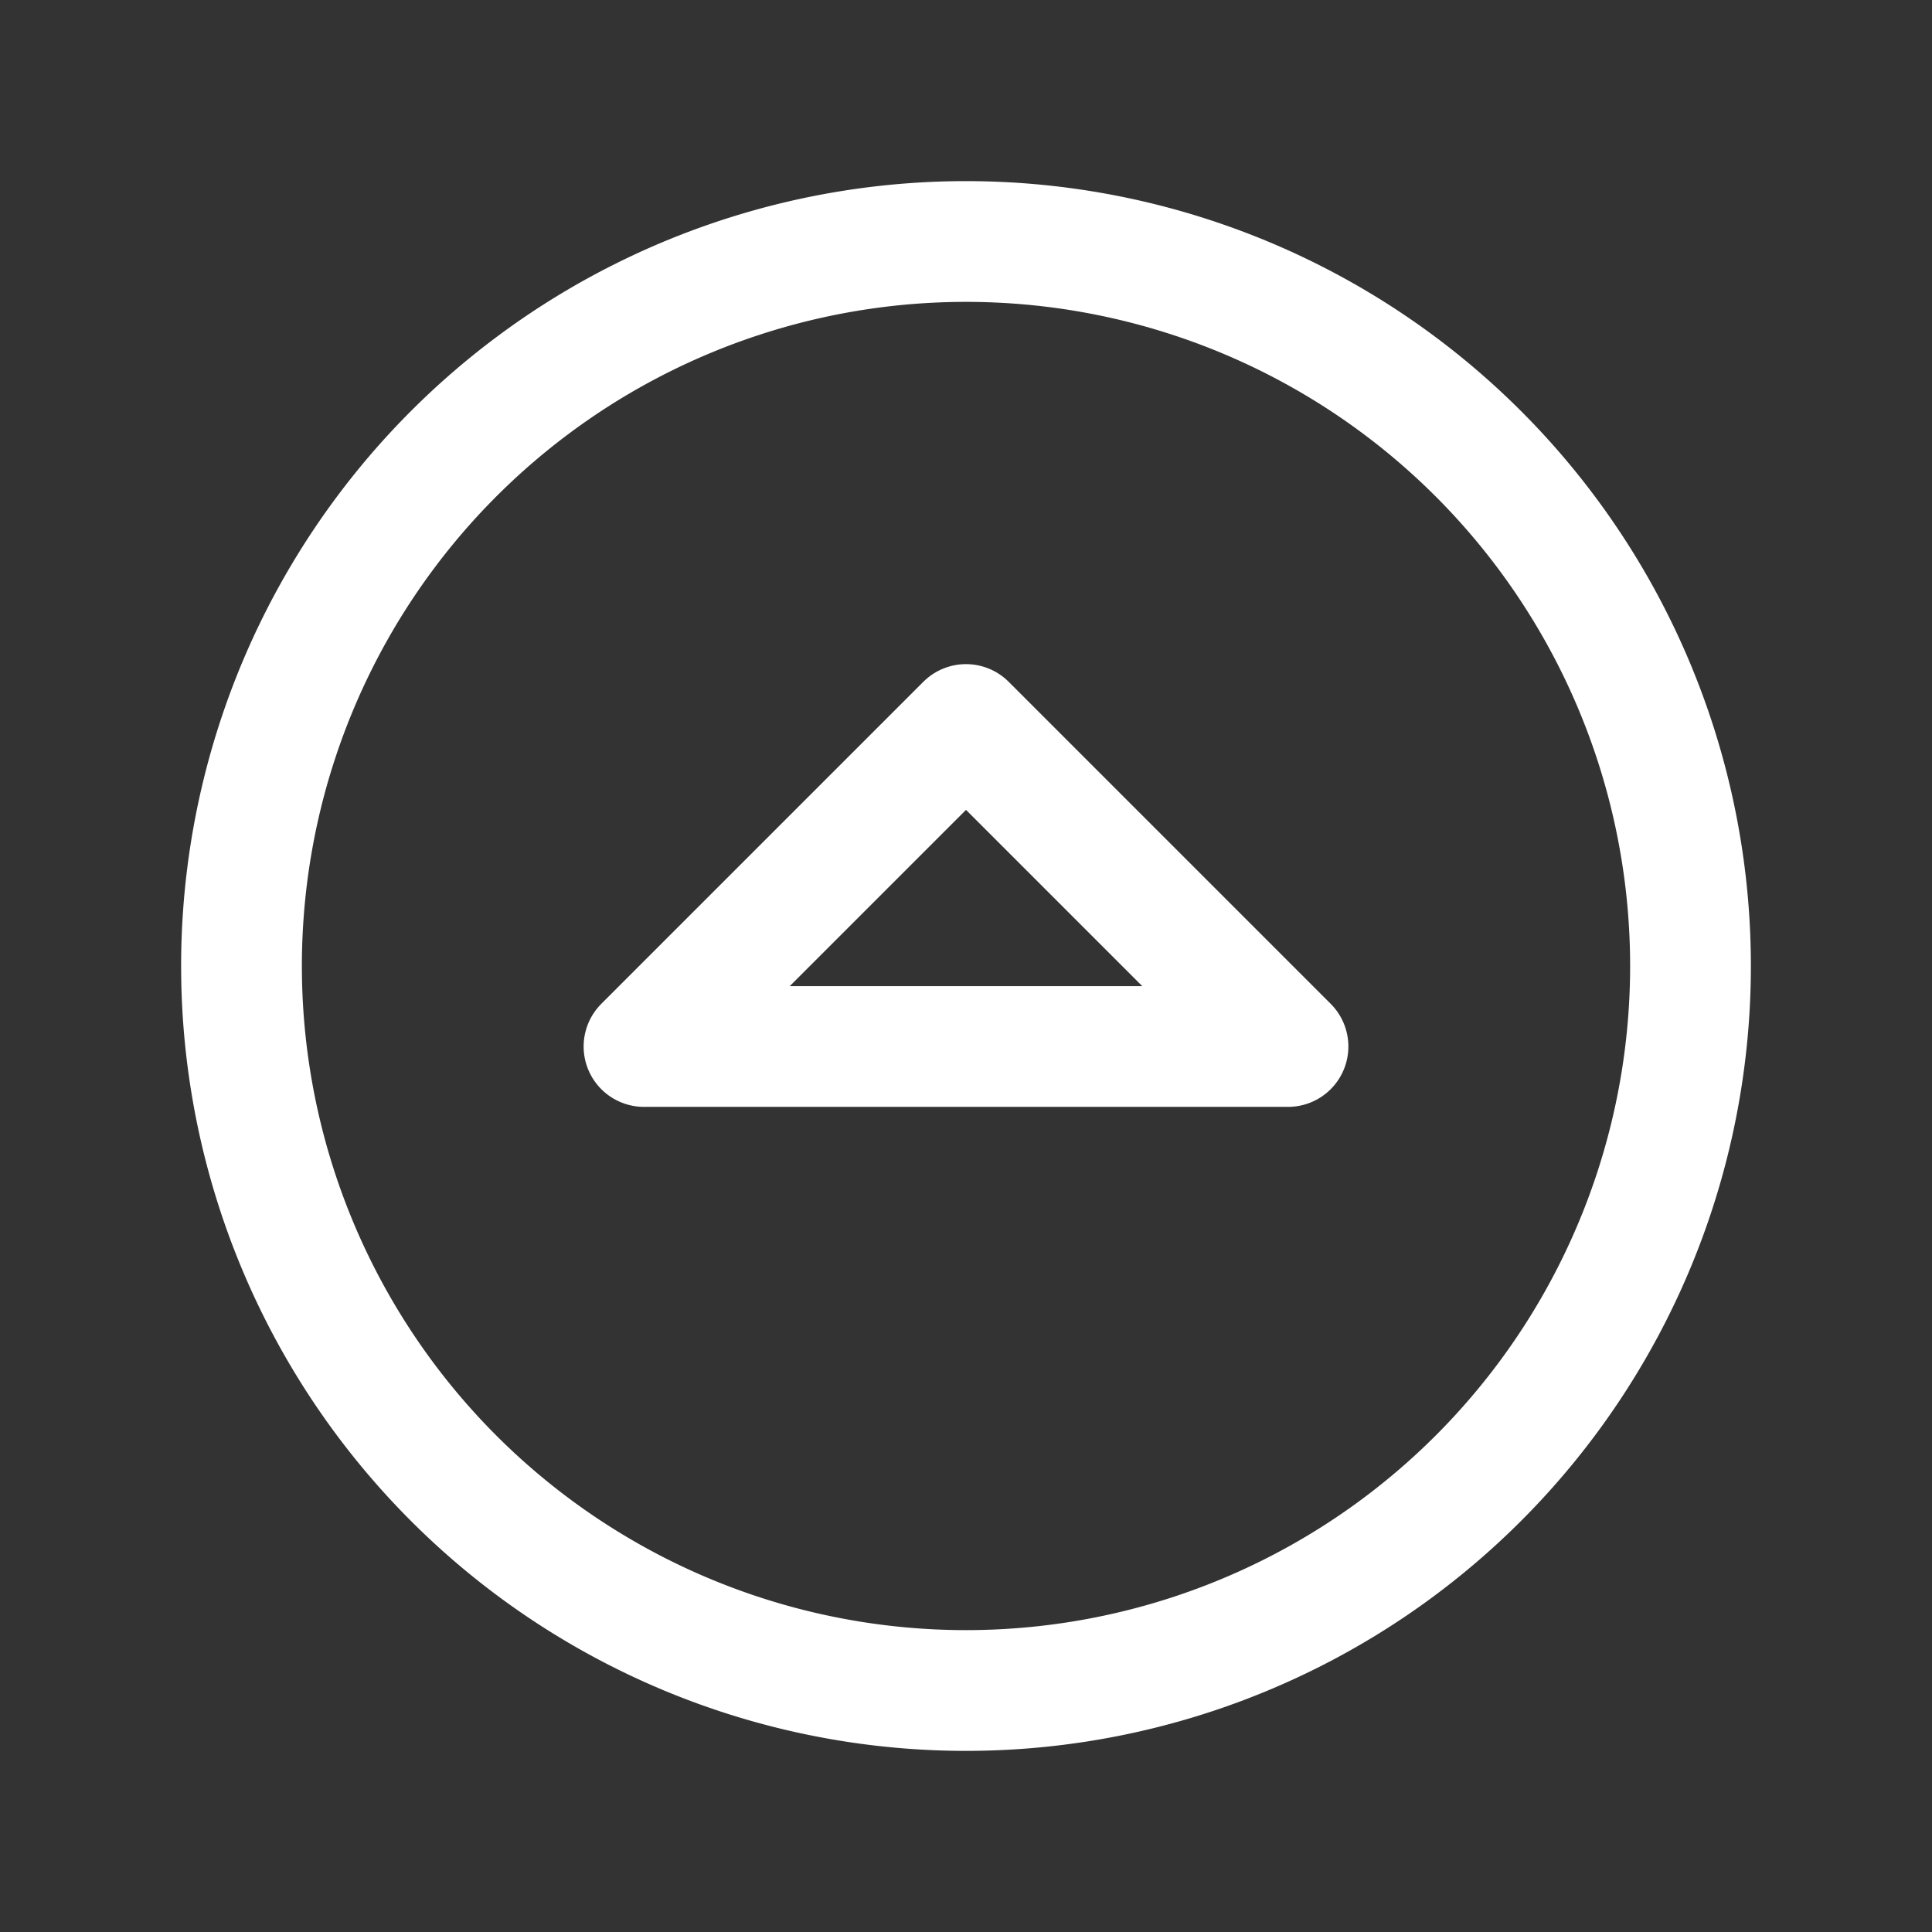<svg xmlns="http://www.w3.org/2000/svg" class="icon icon-tabler icon-tabler-circle-caret-up" width="24" height="24" viewBox="0 0 24 24" stroke-width="1.5" stroke="#ffffff" fill="none" stroke-linecap="round" stroke-linejoin="round"><rect x="0" y="0" width="24" height="24" fill="#333333" stroke="none"/>  <path stroke="none" d="M0 0h24v24H0z" fill="none"/>  <path d="M12 9l4 4h-8z" />  <path d="M12 12m-9 0a9 9 0 1 0 18 0a9 9 0 1 0 -18 0" /></svg>